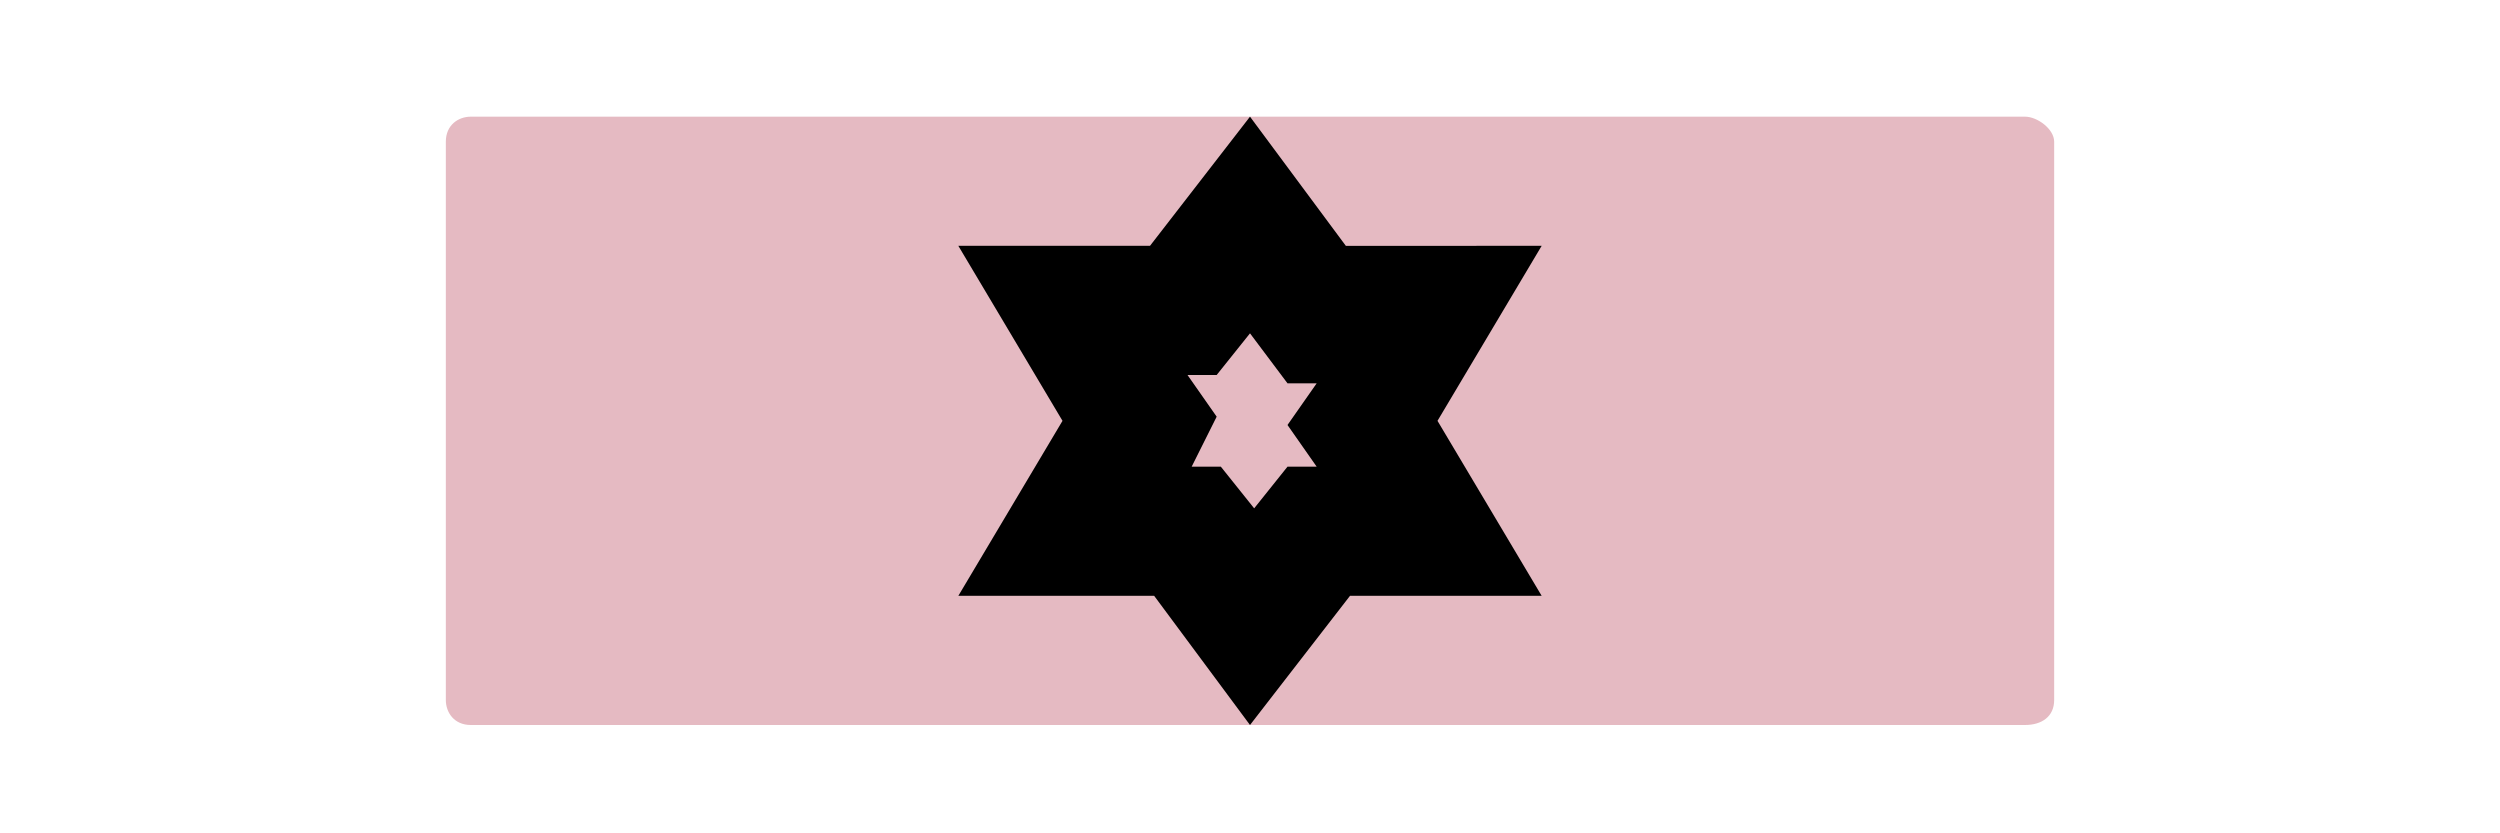 <?xml version="1.0" encoding="utf-8"?>
<!-- Generator: Adobe Illustrator 21.1.0, SVG Export Plug-In . SVG Version: 6.00 Build 0)  -->
<svg version="1.1" id="svg4764" xmlns="http://www.w3.org/2000/svg" xmlns:xlink="http://www.w3.org/1999/xlink" x="0px" y="0px"
	 width="60px" height="20px" viewBox="0 0 60 20" enable-background="new 0 0 60 20" xml:space="preserve">
<style type="text/css">
	.syn0{fill:#E5BAC2;}
	.syn{opacity:0.8;fill:#FFFFFF;enable-background:new    ;}
	.syn{fill:#C18694;}
</style>
<path class="syn0" d="M11.3,17.4c-0.4,0-0.6-0.3-0.6-0.6V3.4c0-0.4,0.3-0.6,0.6-0.6h37.3c0.3,0,0.7,0.3,0.7,0.6v13.4
	c0,0.4-0.3,0.6-0.7,0.6H11.3z"/>
<path class="syn1" d="M30,17.4l-2.3-3.1H23l2.5-4.2L23,5.9h4.6L30,2.8l2.3,3.1H37l-2.5,4.2l2.5,4.2h-4.6L30,17.4z M28.6,11.2h0.7
	l0.8,1l0.8-1h0.7l-0.7-1l0.7-1h-0.7L30,8l-0.8,1h-0.7l0.7,1L28.6,11.2z"/>
<path class="syn2" d="M30,15.2L28.3,13h-3l1.7-2.8l-1.7-2.8h3L30,5l1.7,2.2h3L33,10l1.7,2.8h-3L30,15.2z M27,12h1.8l1.2,1.6l1.2-1.6
	H33l-1.1-1.9L33,8.2h-1.8L30,6.6l-1.2,1.6H27l1.1,1.9L27,12z"/>
</svg>
